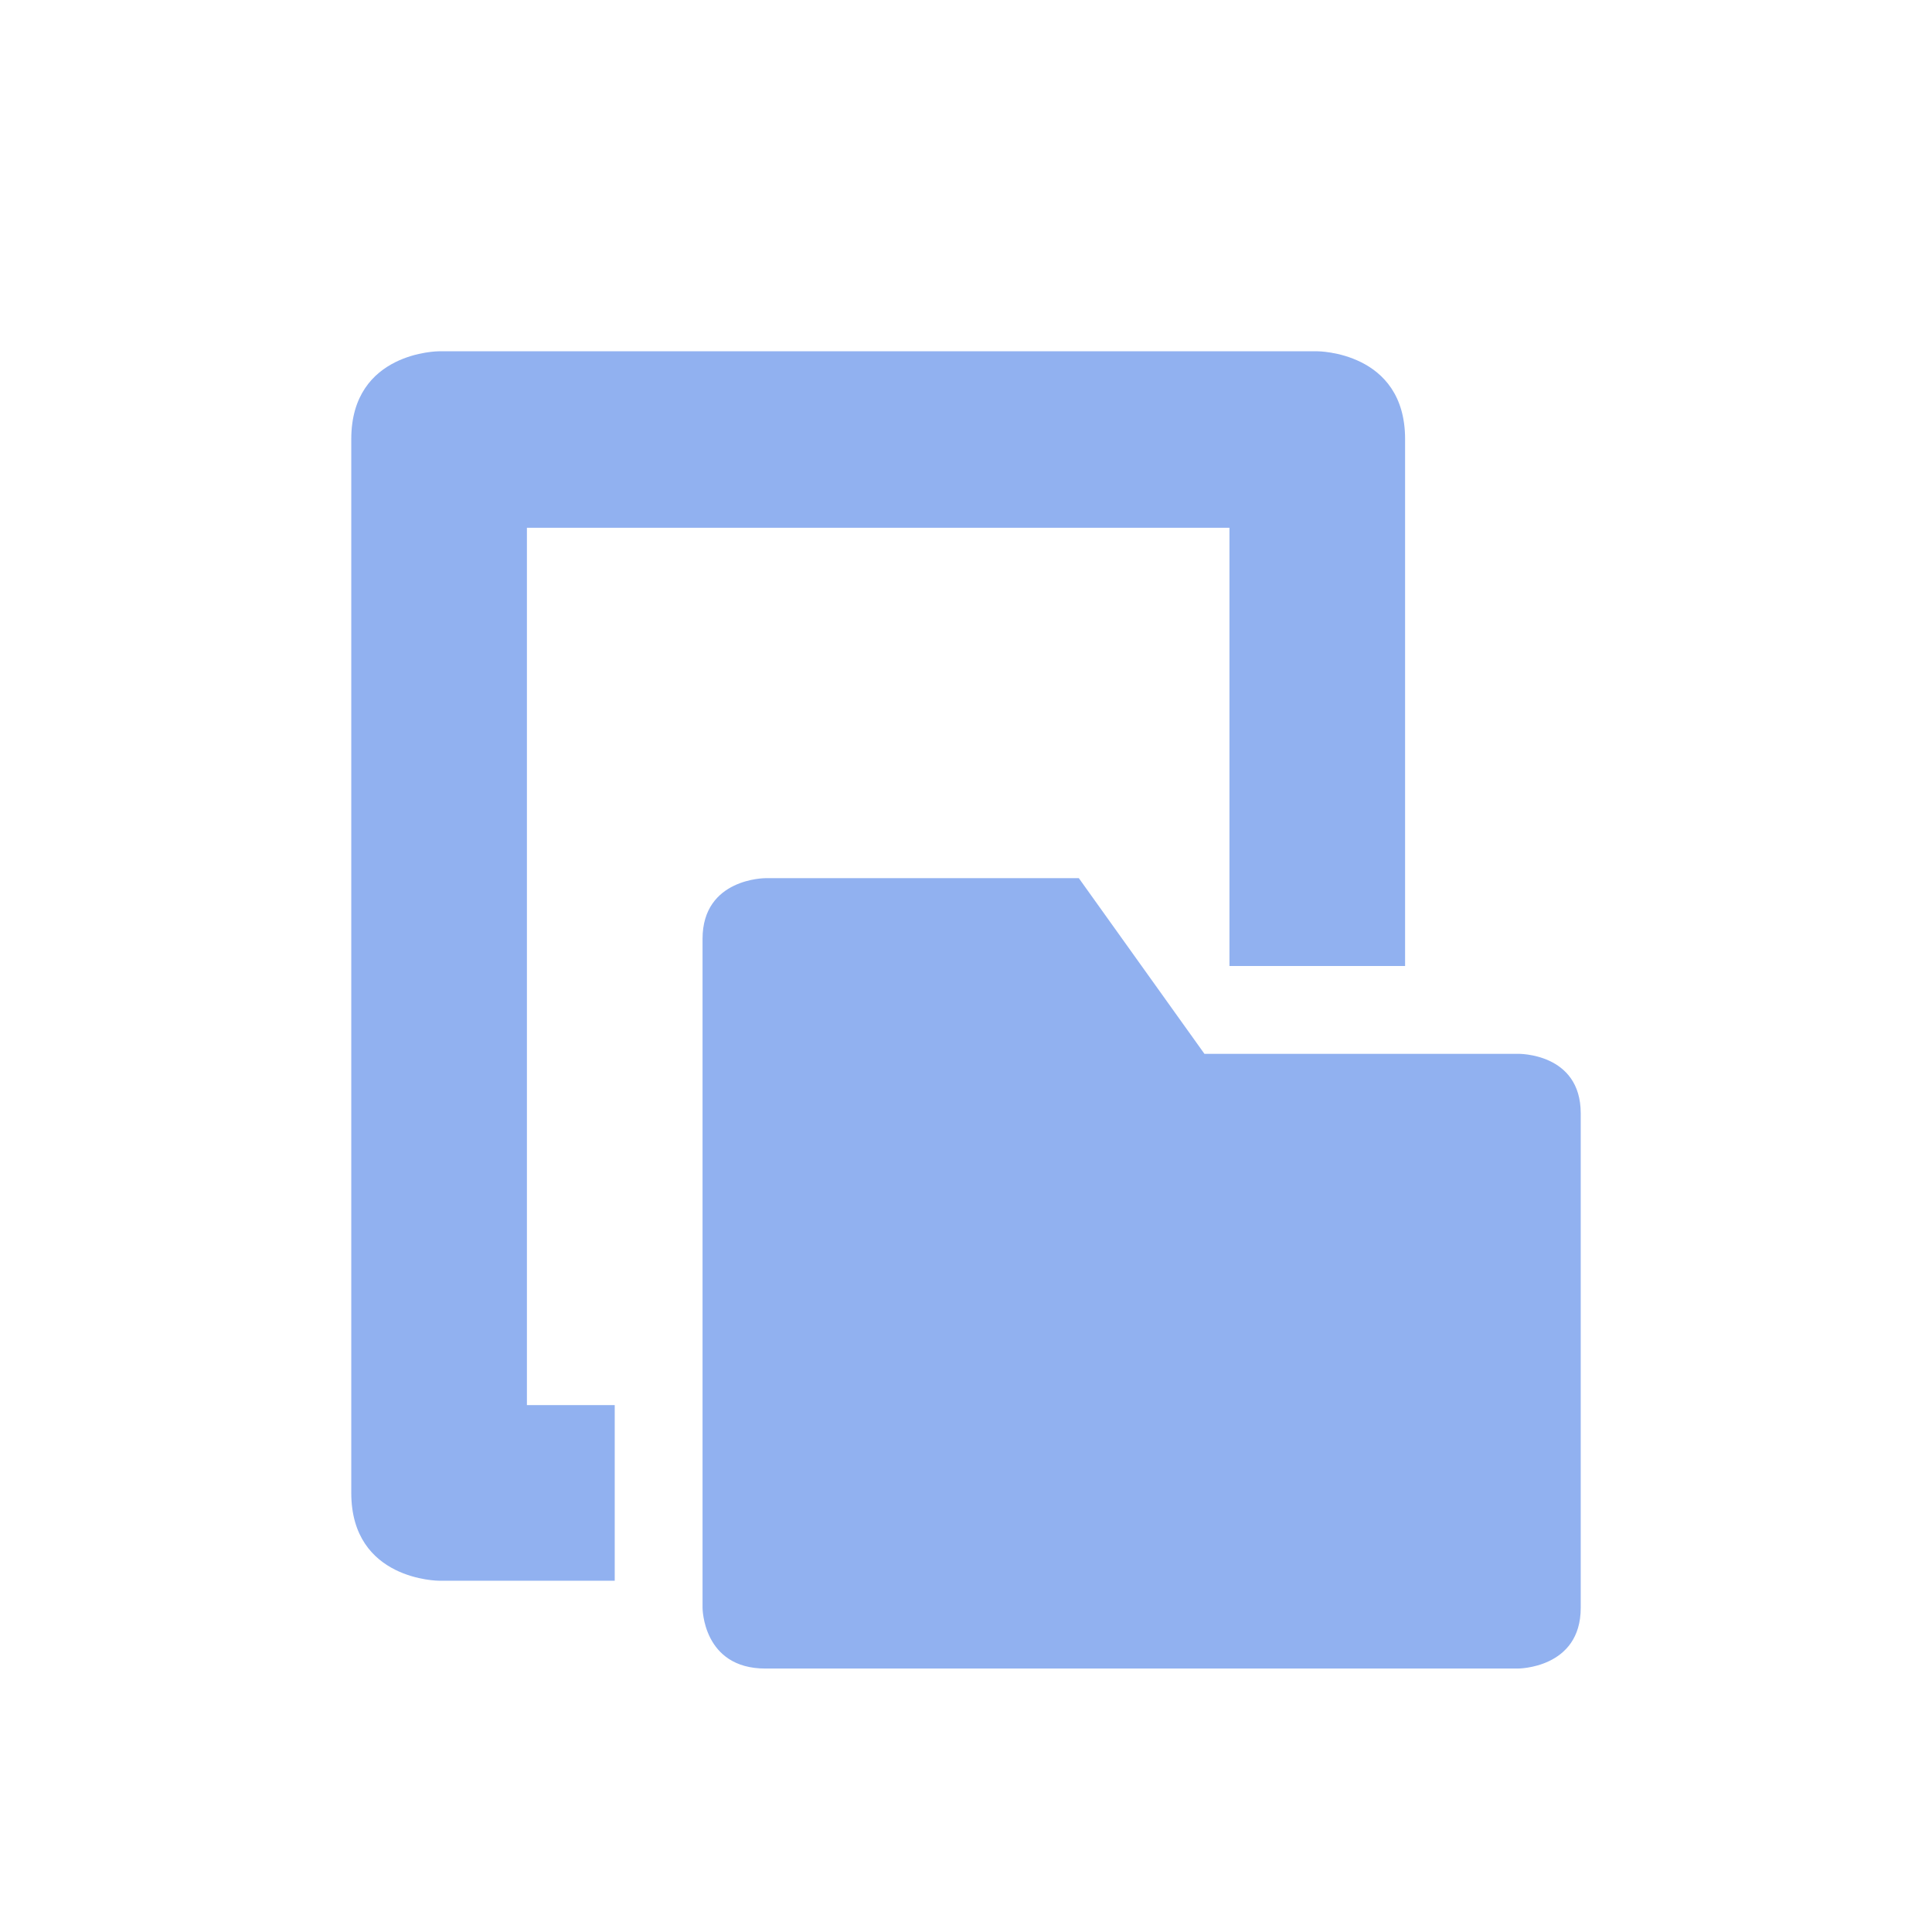 <svg xmlns="http://www.w3.org/2000/svg" width="22" height="22" version="1.1">
 <defs>
  <style id="current-color-scheme" type="text/css">
   .ColorScheme-Text { color:#91b1f0; } .ColorScheme-Highlight { color:#4285f4; } .ColorScheme-NeutralText { color:#ff9800; } .ColorScheme-PositiveText { color:#4caf50; } .ColorScheme-NegativeText { color:#f44336; }
  </style>
 </defs>
 <path style="fill:currentColor" class="ColorScheme-Text" d="m 5,4 c 0,0 -1,0 -1,1 V 14 17 C 4,18 5,18 5,18 H 7 V 16 H 6 V 6.01 h 8 V 8 11 11 l 2,-2.58e-4 V 9.25 5 c 0,-1 -1,-1 -1,-1 z M 8.715,10 C 8.715,10 8,9.999 8,10.691 v 7.617 C 8,18.309 8.001,19 8.715,19 H 17.285 C 17.285,19 18,19.001 18,18.309 V 12.678 C 18,11.986 17.285,12 17.285,12 H 13.715 L 12.285,10 Z"/>
</svg>
